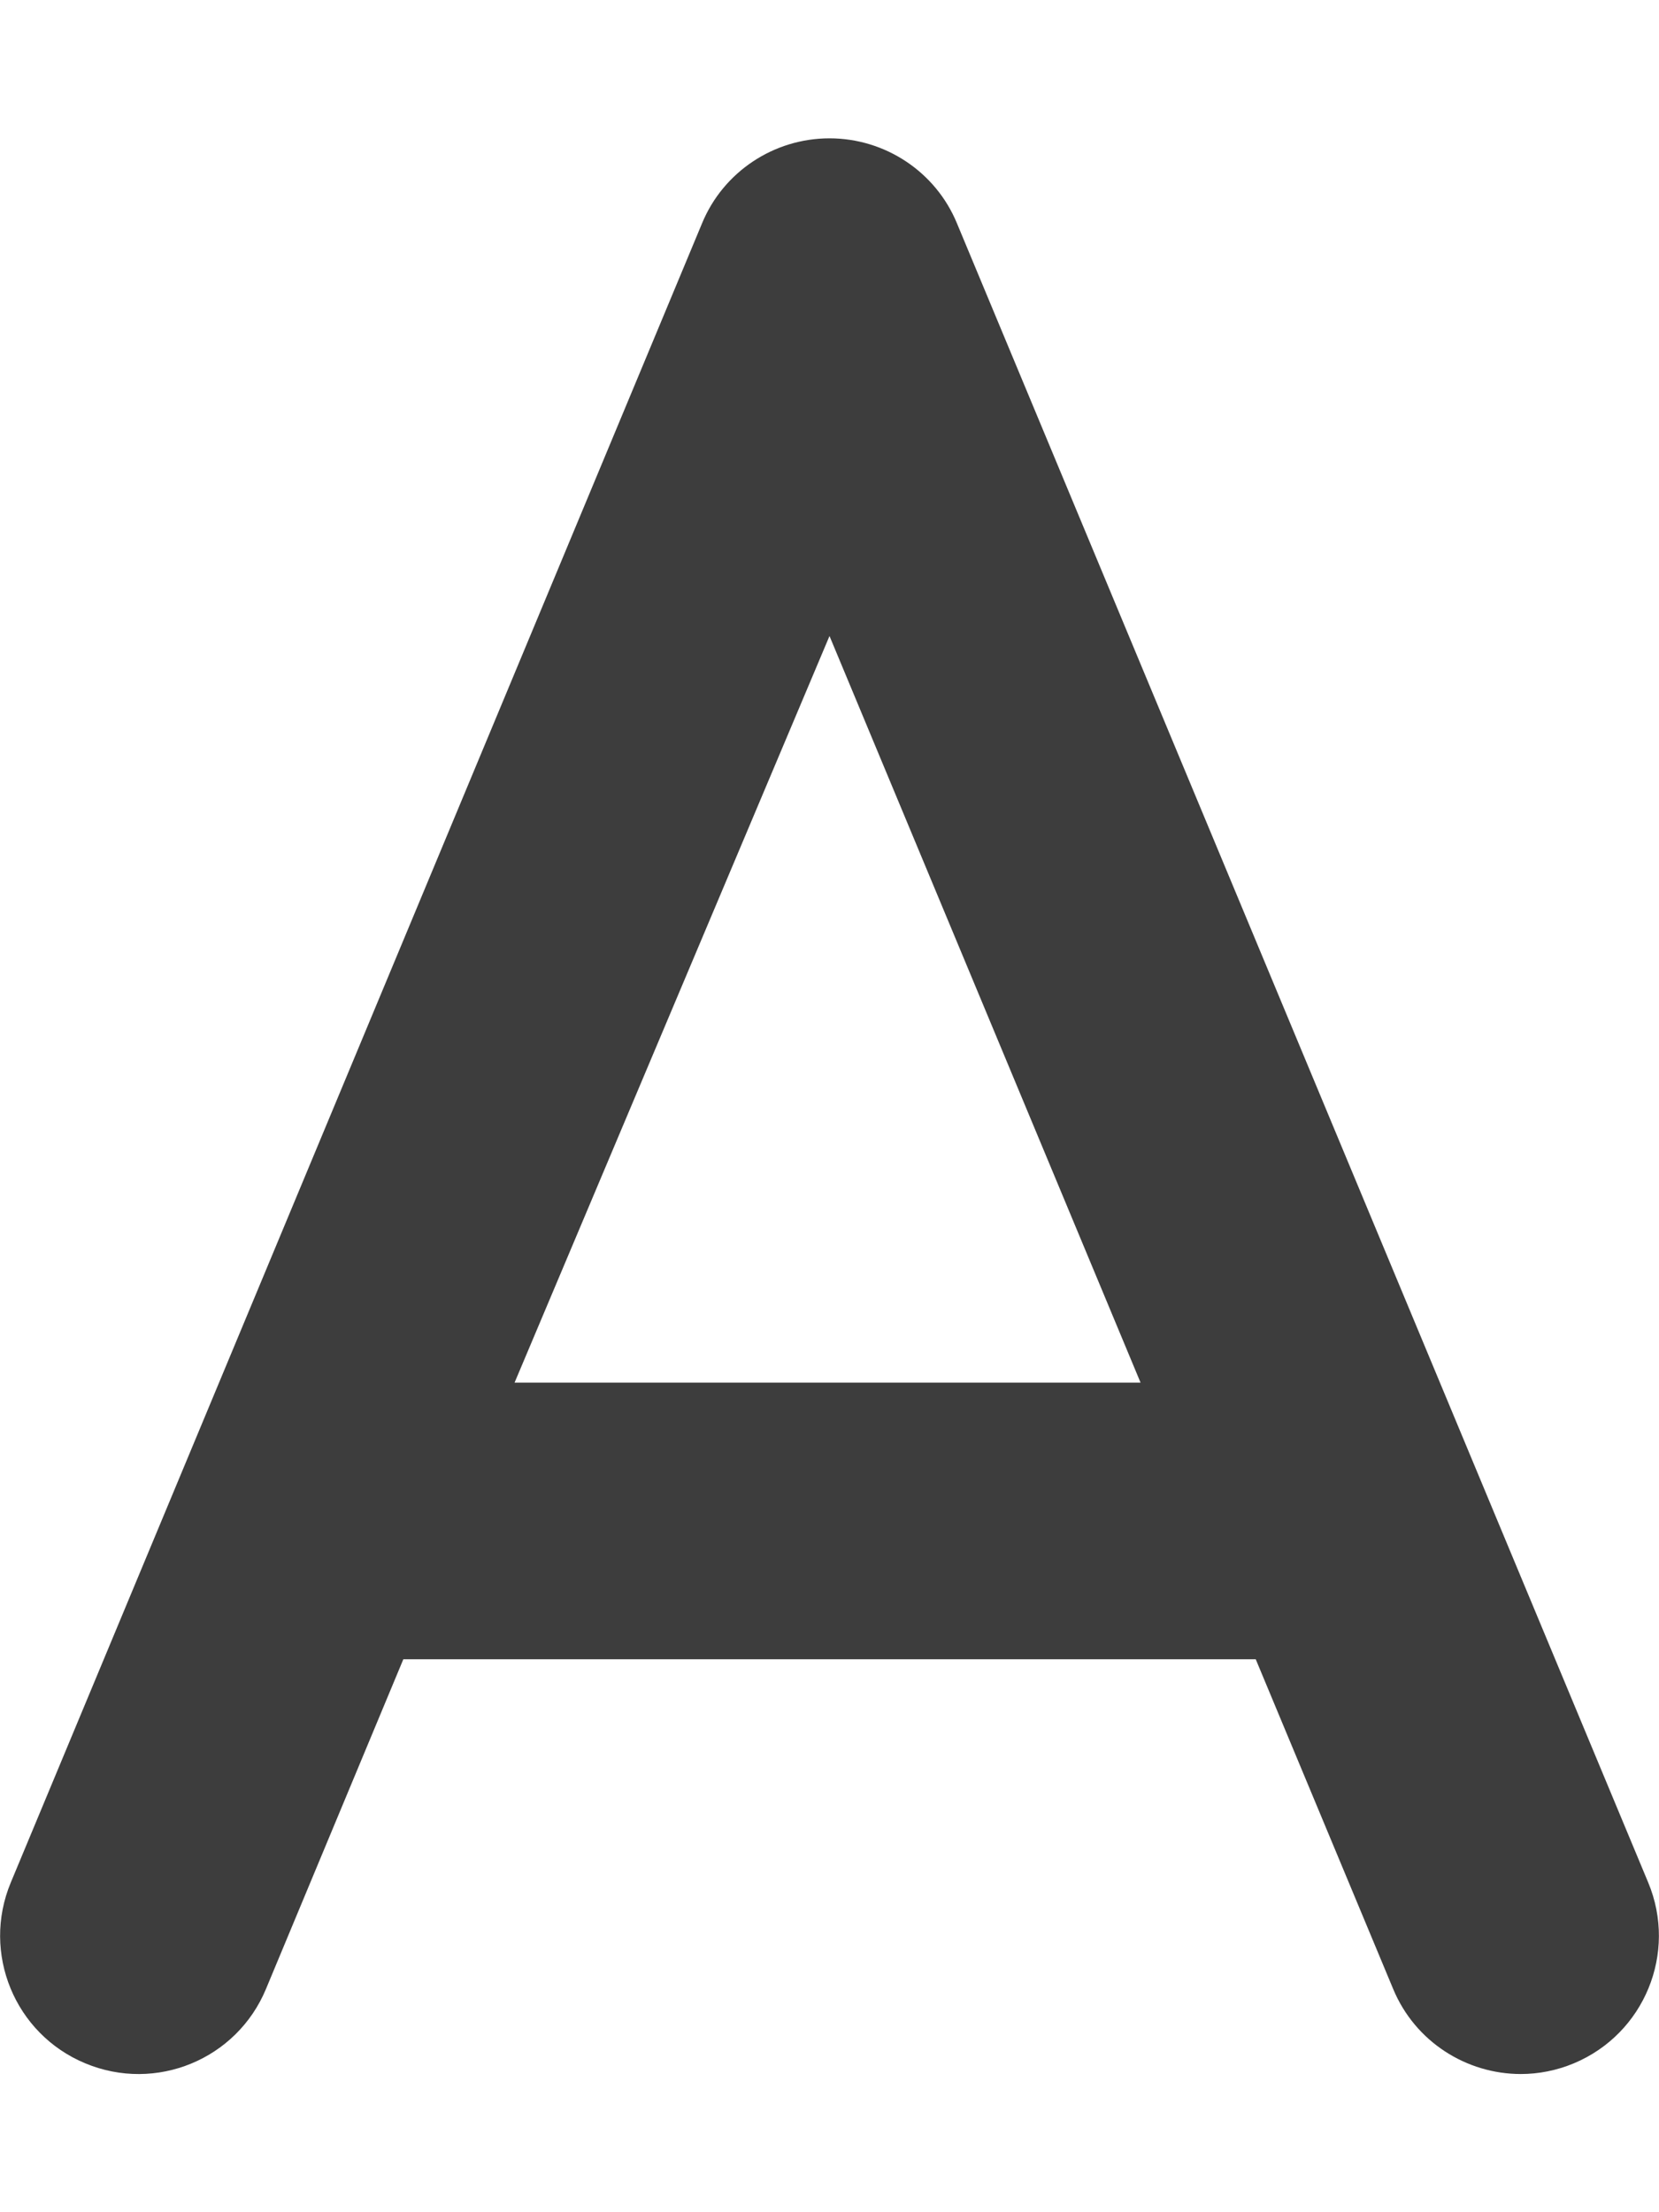 <svg width="24" height="32" viewBox="0 0 24 32" fill="none" xmlns="http://www.w3.org/2000/svg">
<path d="M23.844 27.231L13.844 3.231C13.537 2.486 12.806 2.001 12 2.001C11.194 2.001 10.463 2.486 10.156 3.231L0.156 27.231C-0.269 28.251 0.213 29.422 1.233 29.846C2.256 30.273 3.425 29.789 3.848 28.77L5.835 24.001H18.166L20.154 28.77C20.473 29.538 21.218 30.001 22.001 30.001C22.256 30.001 22.517 29.951 22.769 29.846C23.788 29.419 24.269 28.25 23.844 27.231ZM7.444 20L12 9.2L16.5 20H7.444Z" fill="#3D3D3D"/>
</svg>
